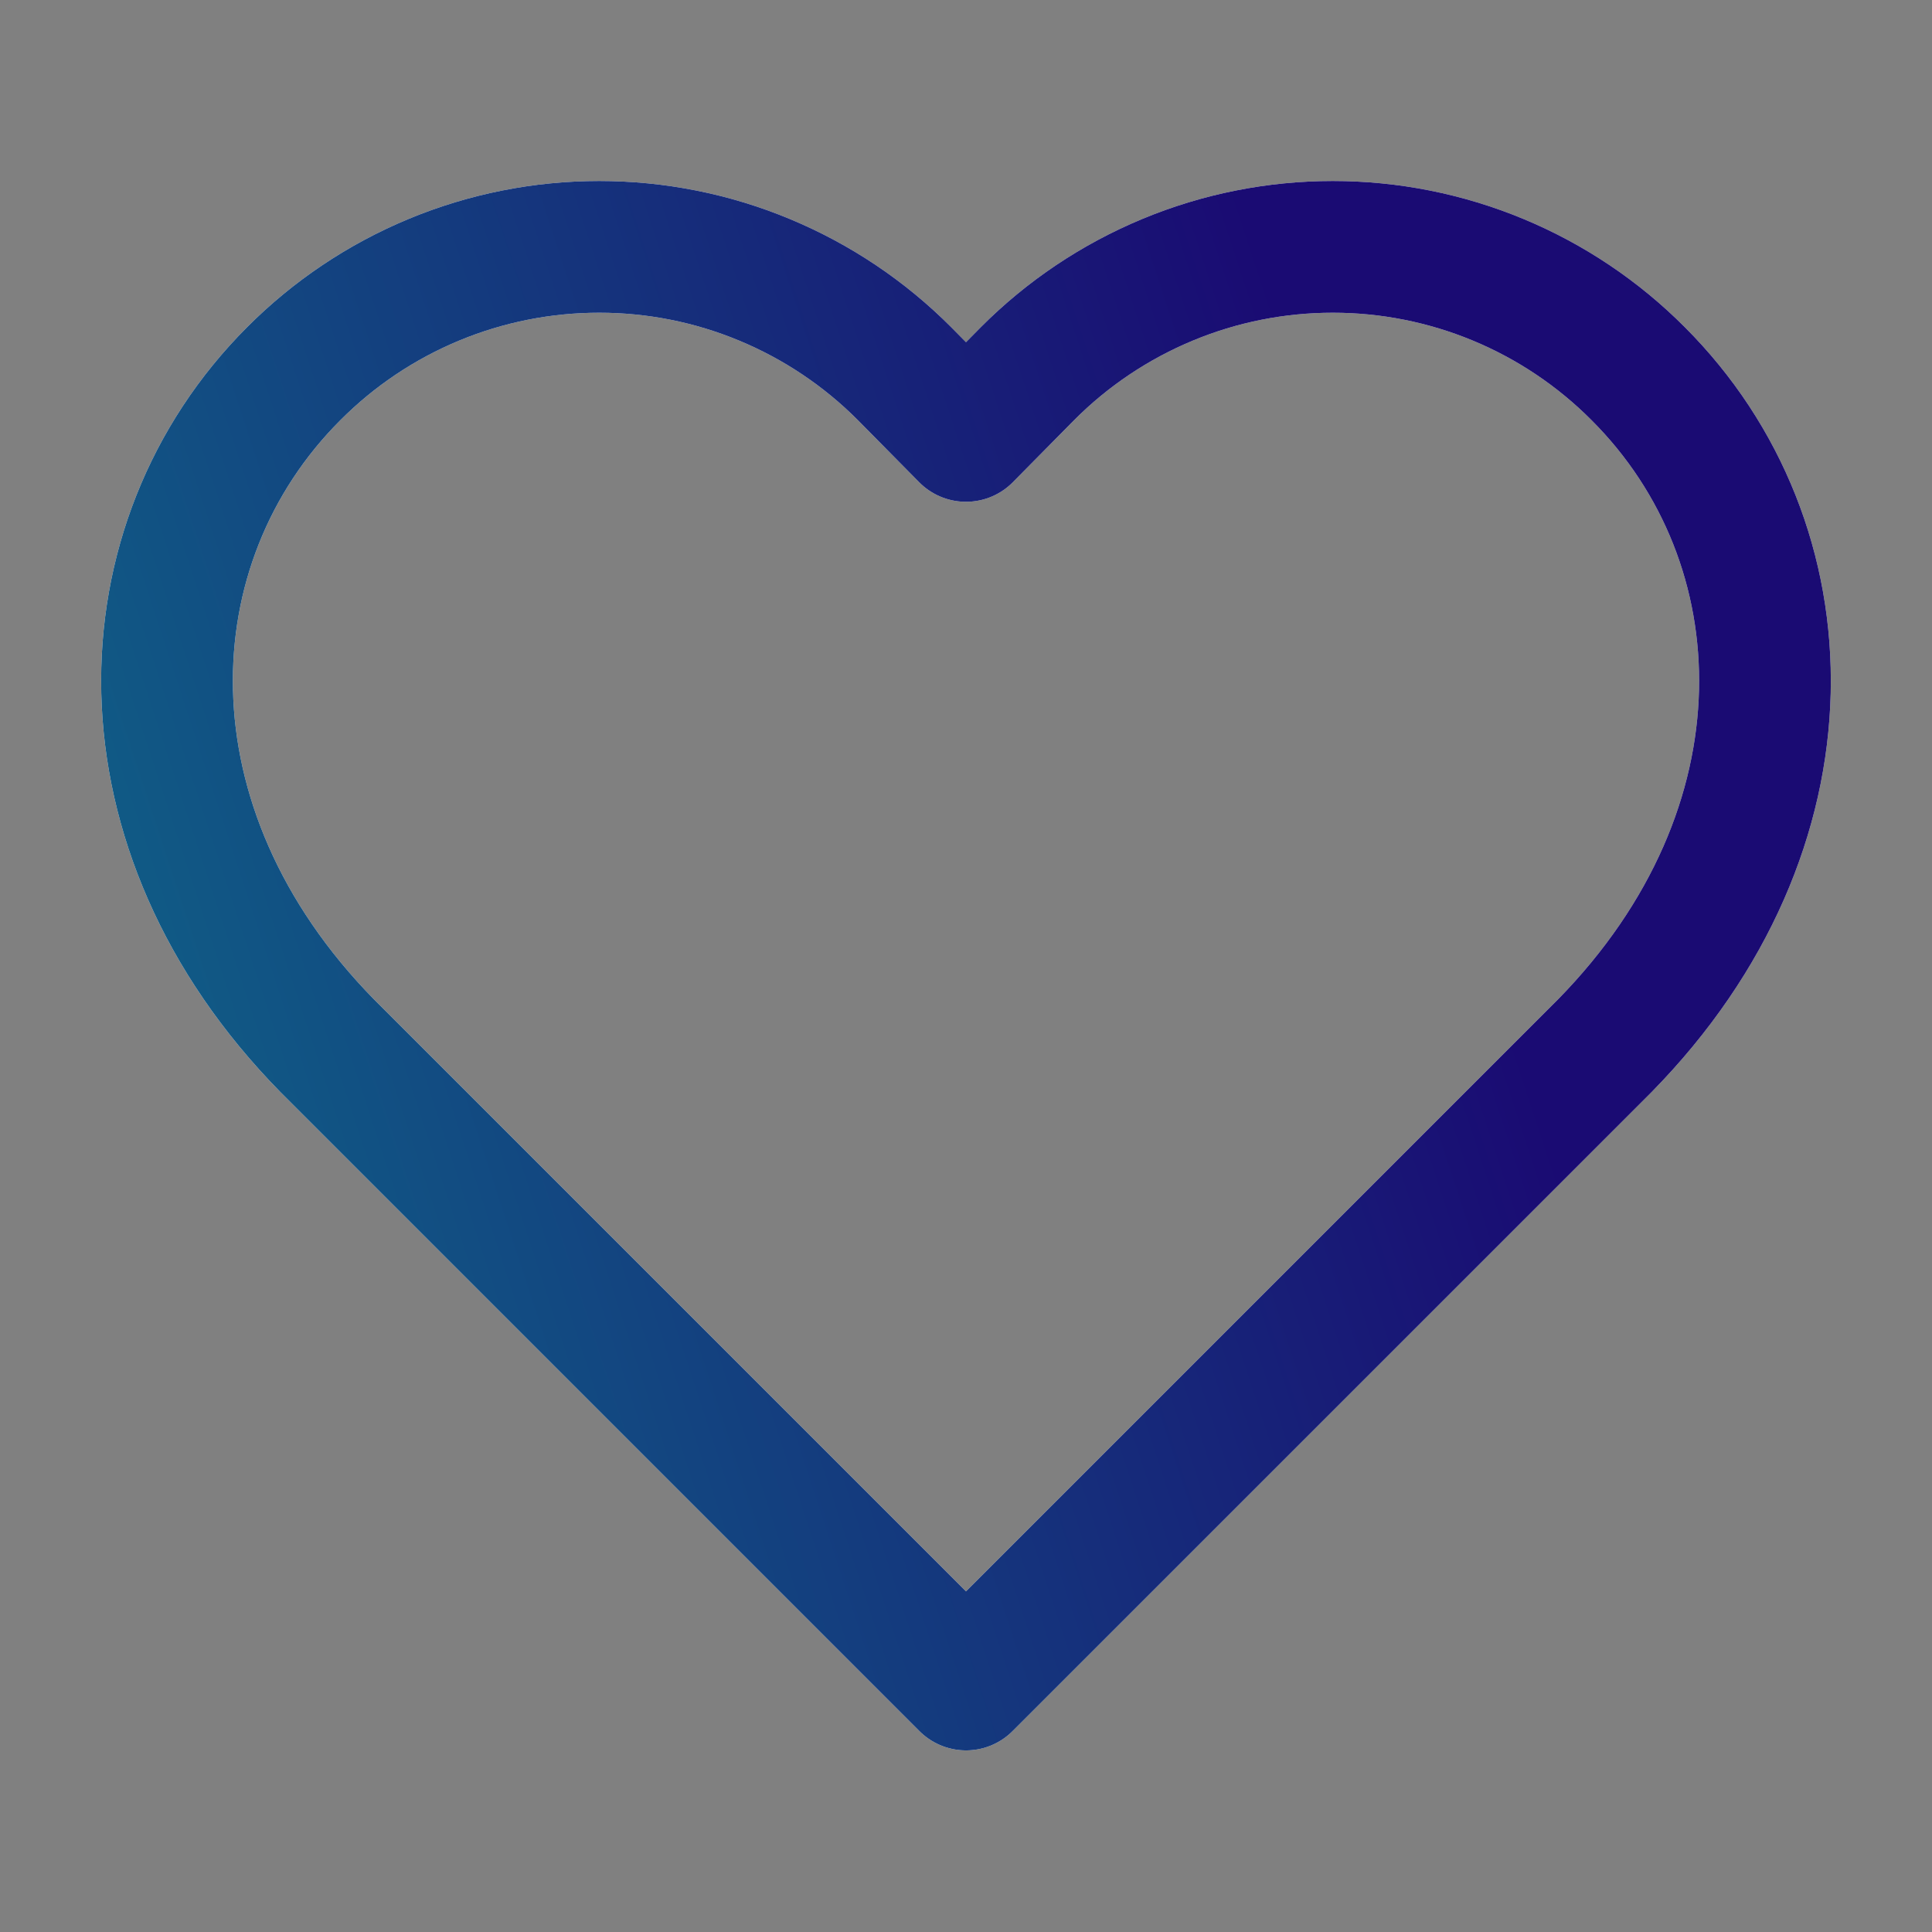 <svg width="22" height="22" viewBox="0 0 22 22" fill="none" xmlns="http://www.w3.org/2000/svg">
<rect x="0" y="0" width="22" height="22" fill="#808080" stroke="none"/>
<path d="M18.654 4.255C18.198 3.797 17.657 3.434 17.06 3.186C16.463 2.938 15.823 2.811 15.177 2.811C14.531 2.811 13.891 2.938 13.295 3.186C12.698 3.434 12.156 3.797 11.7 4.255L11 4.964L10.3 4.255C9.844 3.797 9.302 3.434 8.705 3.186C8.109 2.938 7.469 2.811 6.823 2.811C6.177 2.811 5.537 2.938 4.94 3.186C4.343 3.434 3.801 3.797 3.345 4.255C1.418 6.182 1.3 9.436 3.727 11.909L11 19.182L18.273 11.909C20.7 9.436 20.582 6.182 18.654 4.255Z" stroke="white" stroke-width="1.5" stroke-linecap="round" stroke-linejoin="round"/>
<path d="M18.654 4.255C18.198 3.797 17.657 3.434 17.06 3.186C16.463 2.938 15.823 2.811 15.177 2.811C14.531 2.811 13.891 2.938 13.295 3.186C12.698 3.434 12.156 3.797 11.7 4.255L11 4.964L10.3 4.255C9.844 3.797 9.302 3.434 8.705 3.186C8.109 2.938 7.469 2.811 6.823 2.811C6.177 2.811 5.537 2.938 4.94 3.186C4.343 3.434 3.801 3.797 3.345 4.255C1.418 6.182 1.3 9.436 3.727 11.909L11 19.182L18.273 11.909C20.7 9.436 20.582 6.182 18.654 4.255Z" stroke="url(#paint0_linear_18_100)" stroke-width="1.5" stroke-linecap="round" stroke-linejoin="round"/>
<defs>
<linearGradient id="paint0_linear_18_100" x1="1.424" y1="25.005" x2="19.642" y2="19.031" gradientUnits="userSpaceOnUse">
<stop stop-color="#0D748B"/>
<stop offset="1" stop-color="#1A0B73"/>
</linearGradient>
</defs>
</svg>
